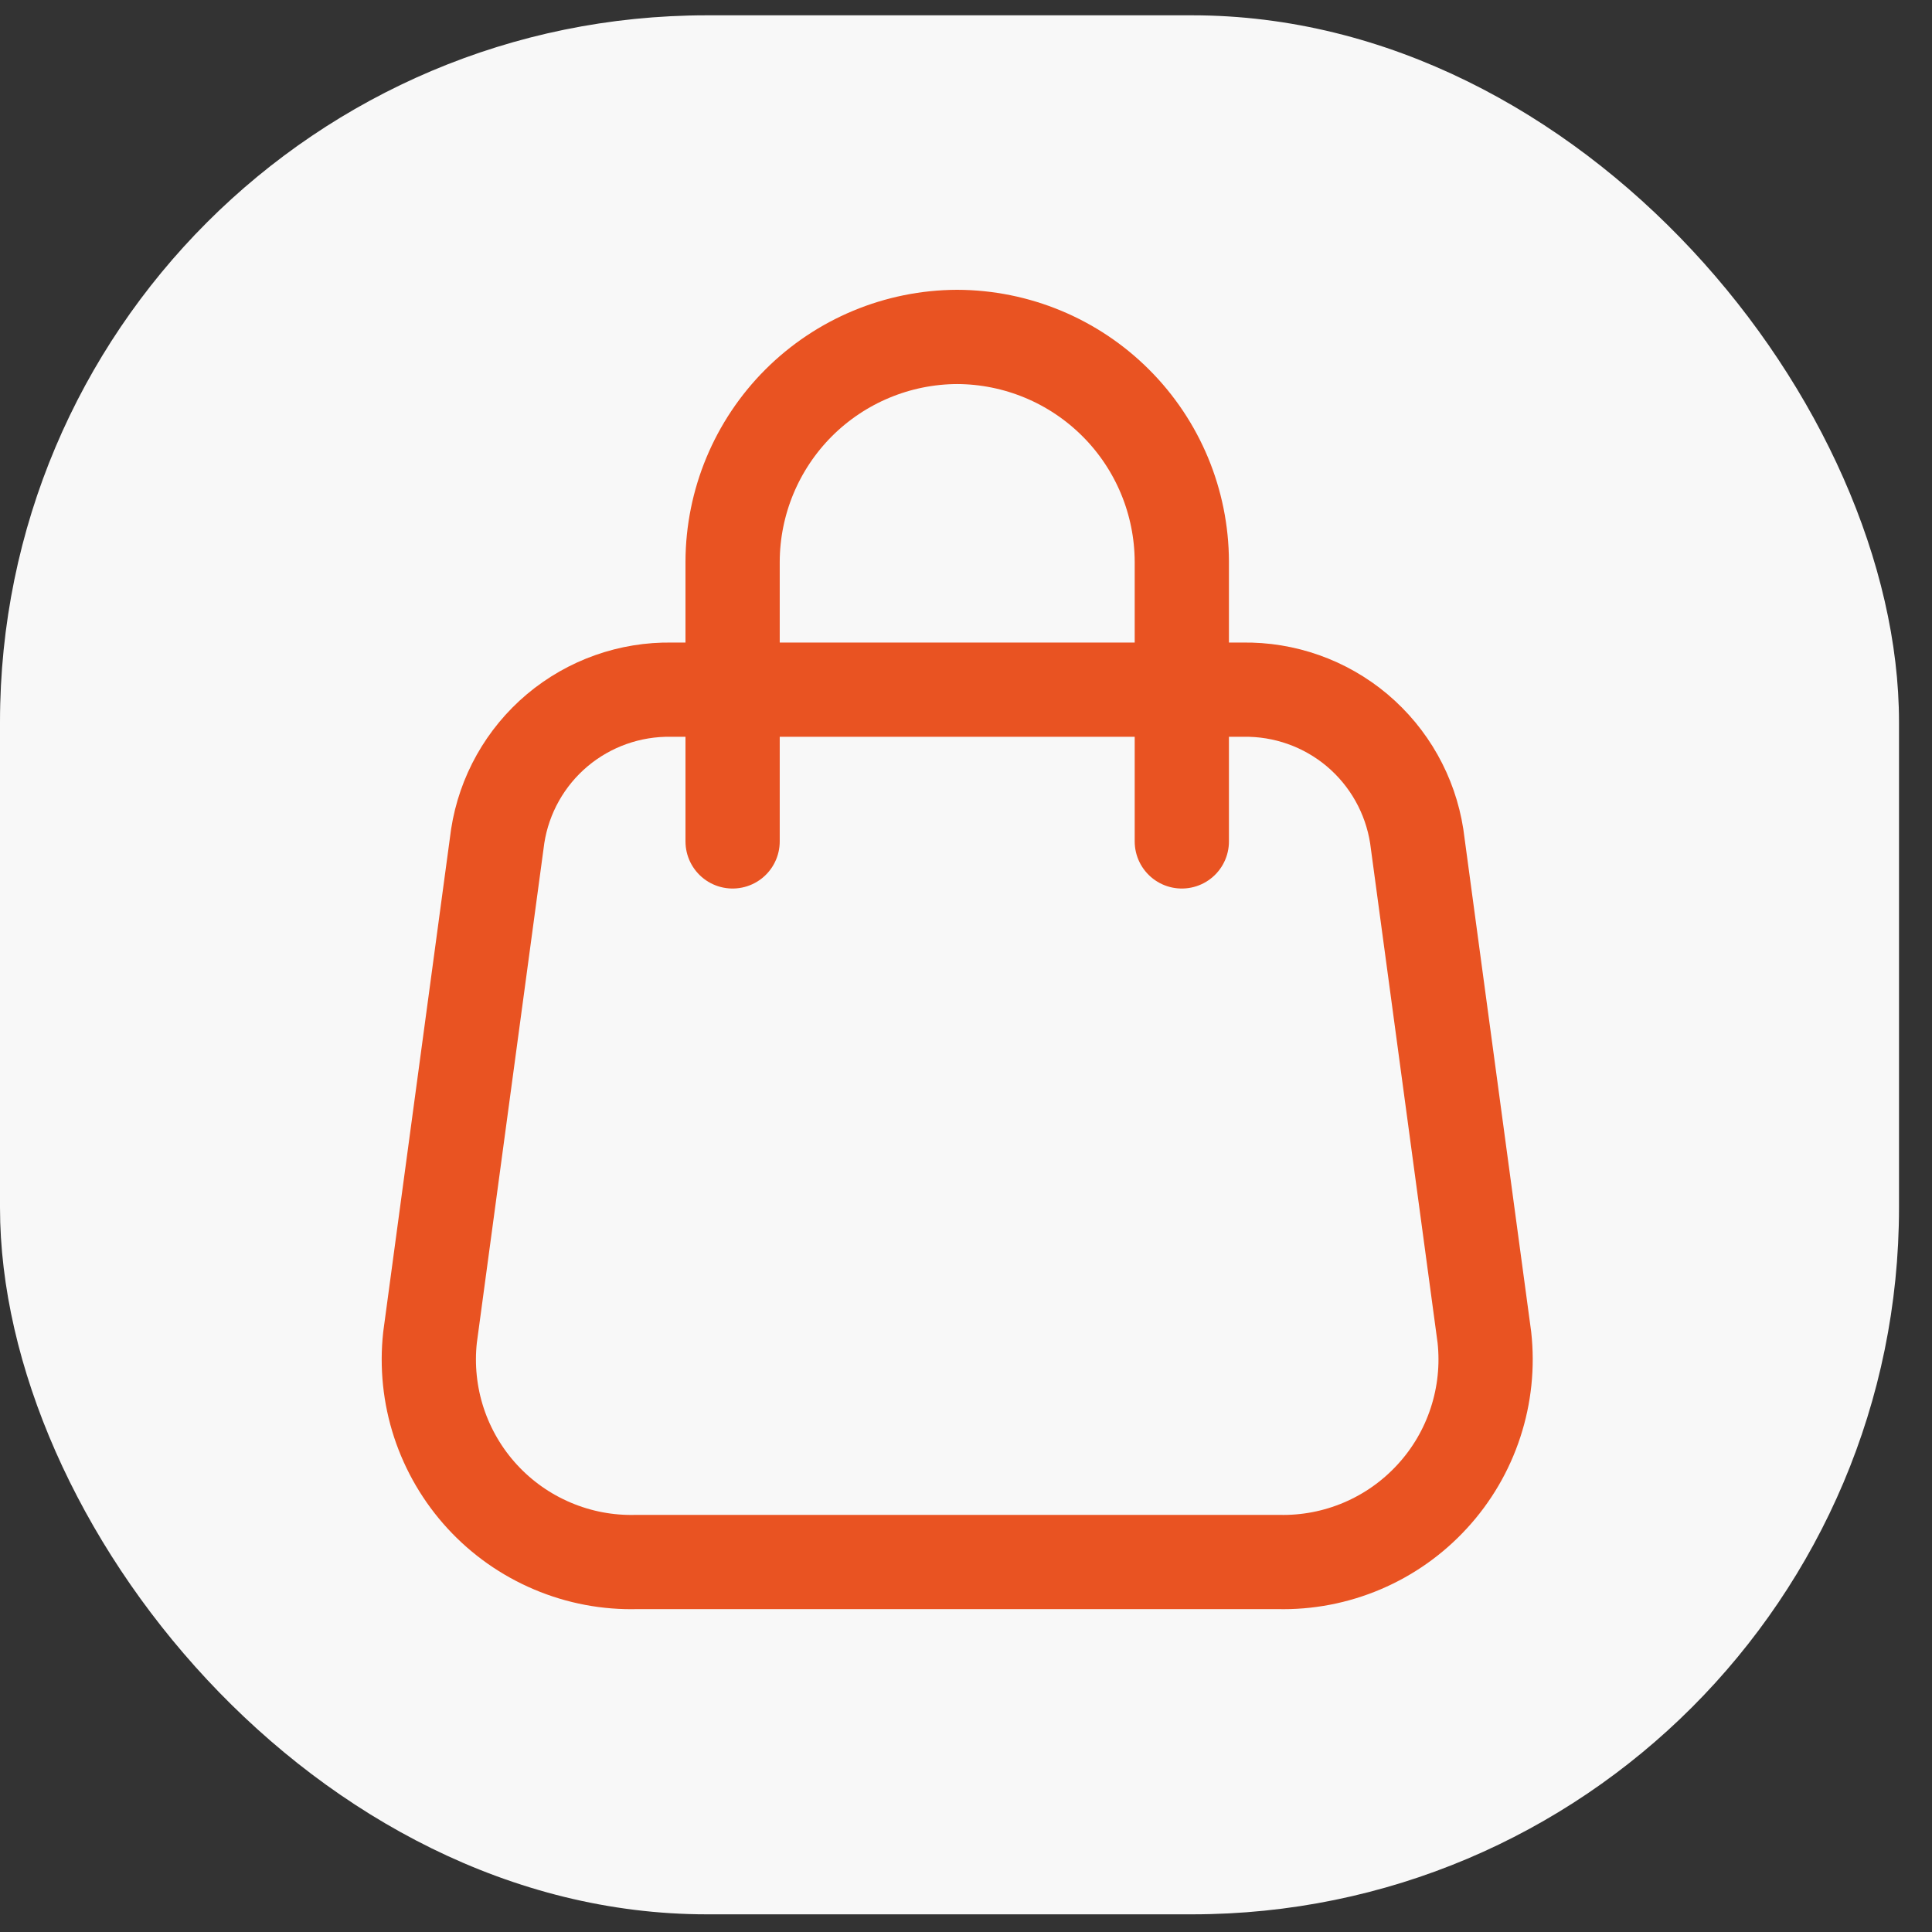 <svg width="41" height="41" viewBox="0 0 41 41" fill="none" xmlns="http://www.w3.org/2000/svg">
<rect x="0" y="0" width="41" height="41" fill="#333333" stroke="none"/>
<rect y="0.325" width="40.3" height="40.3" rx="15" fill="#F8F8F8"/>
<path d="M15.547 17.856V11.919C15.551 10.656 16.054 9.446 16.946 8.552C17.839 7.659 19.048 7.155 20.311 7.15C21.575 7.154 22.785 7.657 23.679 8.551C24.573 9.444 25.076 10.655 25.08 11.919V17.856M31.501 28.38L30.065 17.744C29.928 16.867 29.479 16.069 28.8 15.497C28.121 14.926 27.258 14.62 26.371 14.636H14.256C13.369 14.62 12.506 14.926 11.826 15.497C11.147 16.069 10.698 16.867 10.562 17.744L9.126 28.38C9.059 28.99 9.123 29.608 9.314 30.191C9.506 30.774 9.82 31.31 10.236 31.762C10.652 32.214 11.159 32.571 11.725 32.81C12.291 33.05 12.901 33.165 13.515 33.148H27.126C27.739 33.163 28.348 33.046 28.911 32.806C29.475 32.566 29.981 32.208 30.395 31.756C30.81 31.305 31.123 30.77 31.313 30.188C31.504 29.605 31.568 28.989 31.501 28.38Z" stroke="#E95322" stroke-width="2" stroke-linecap="round" stroke-linejoin="round"/>
</svg>
